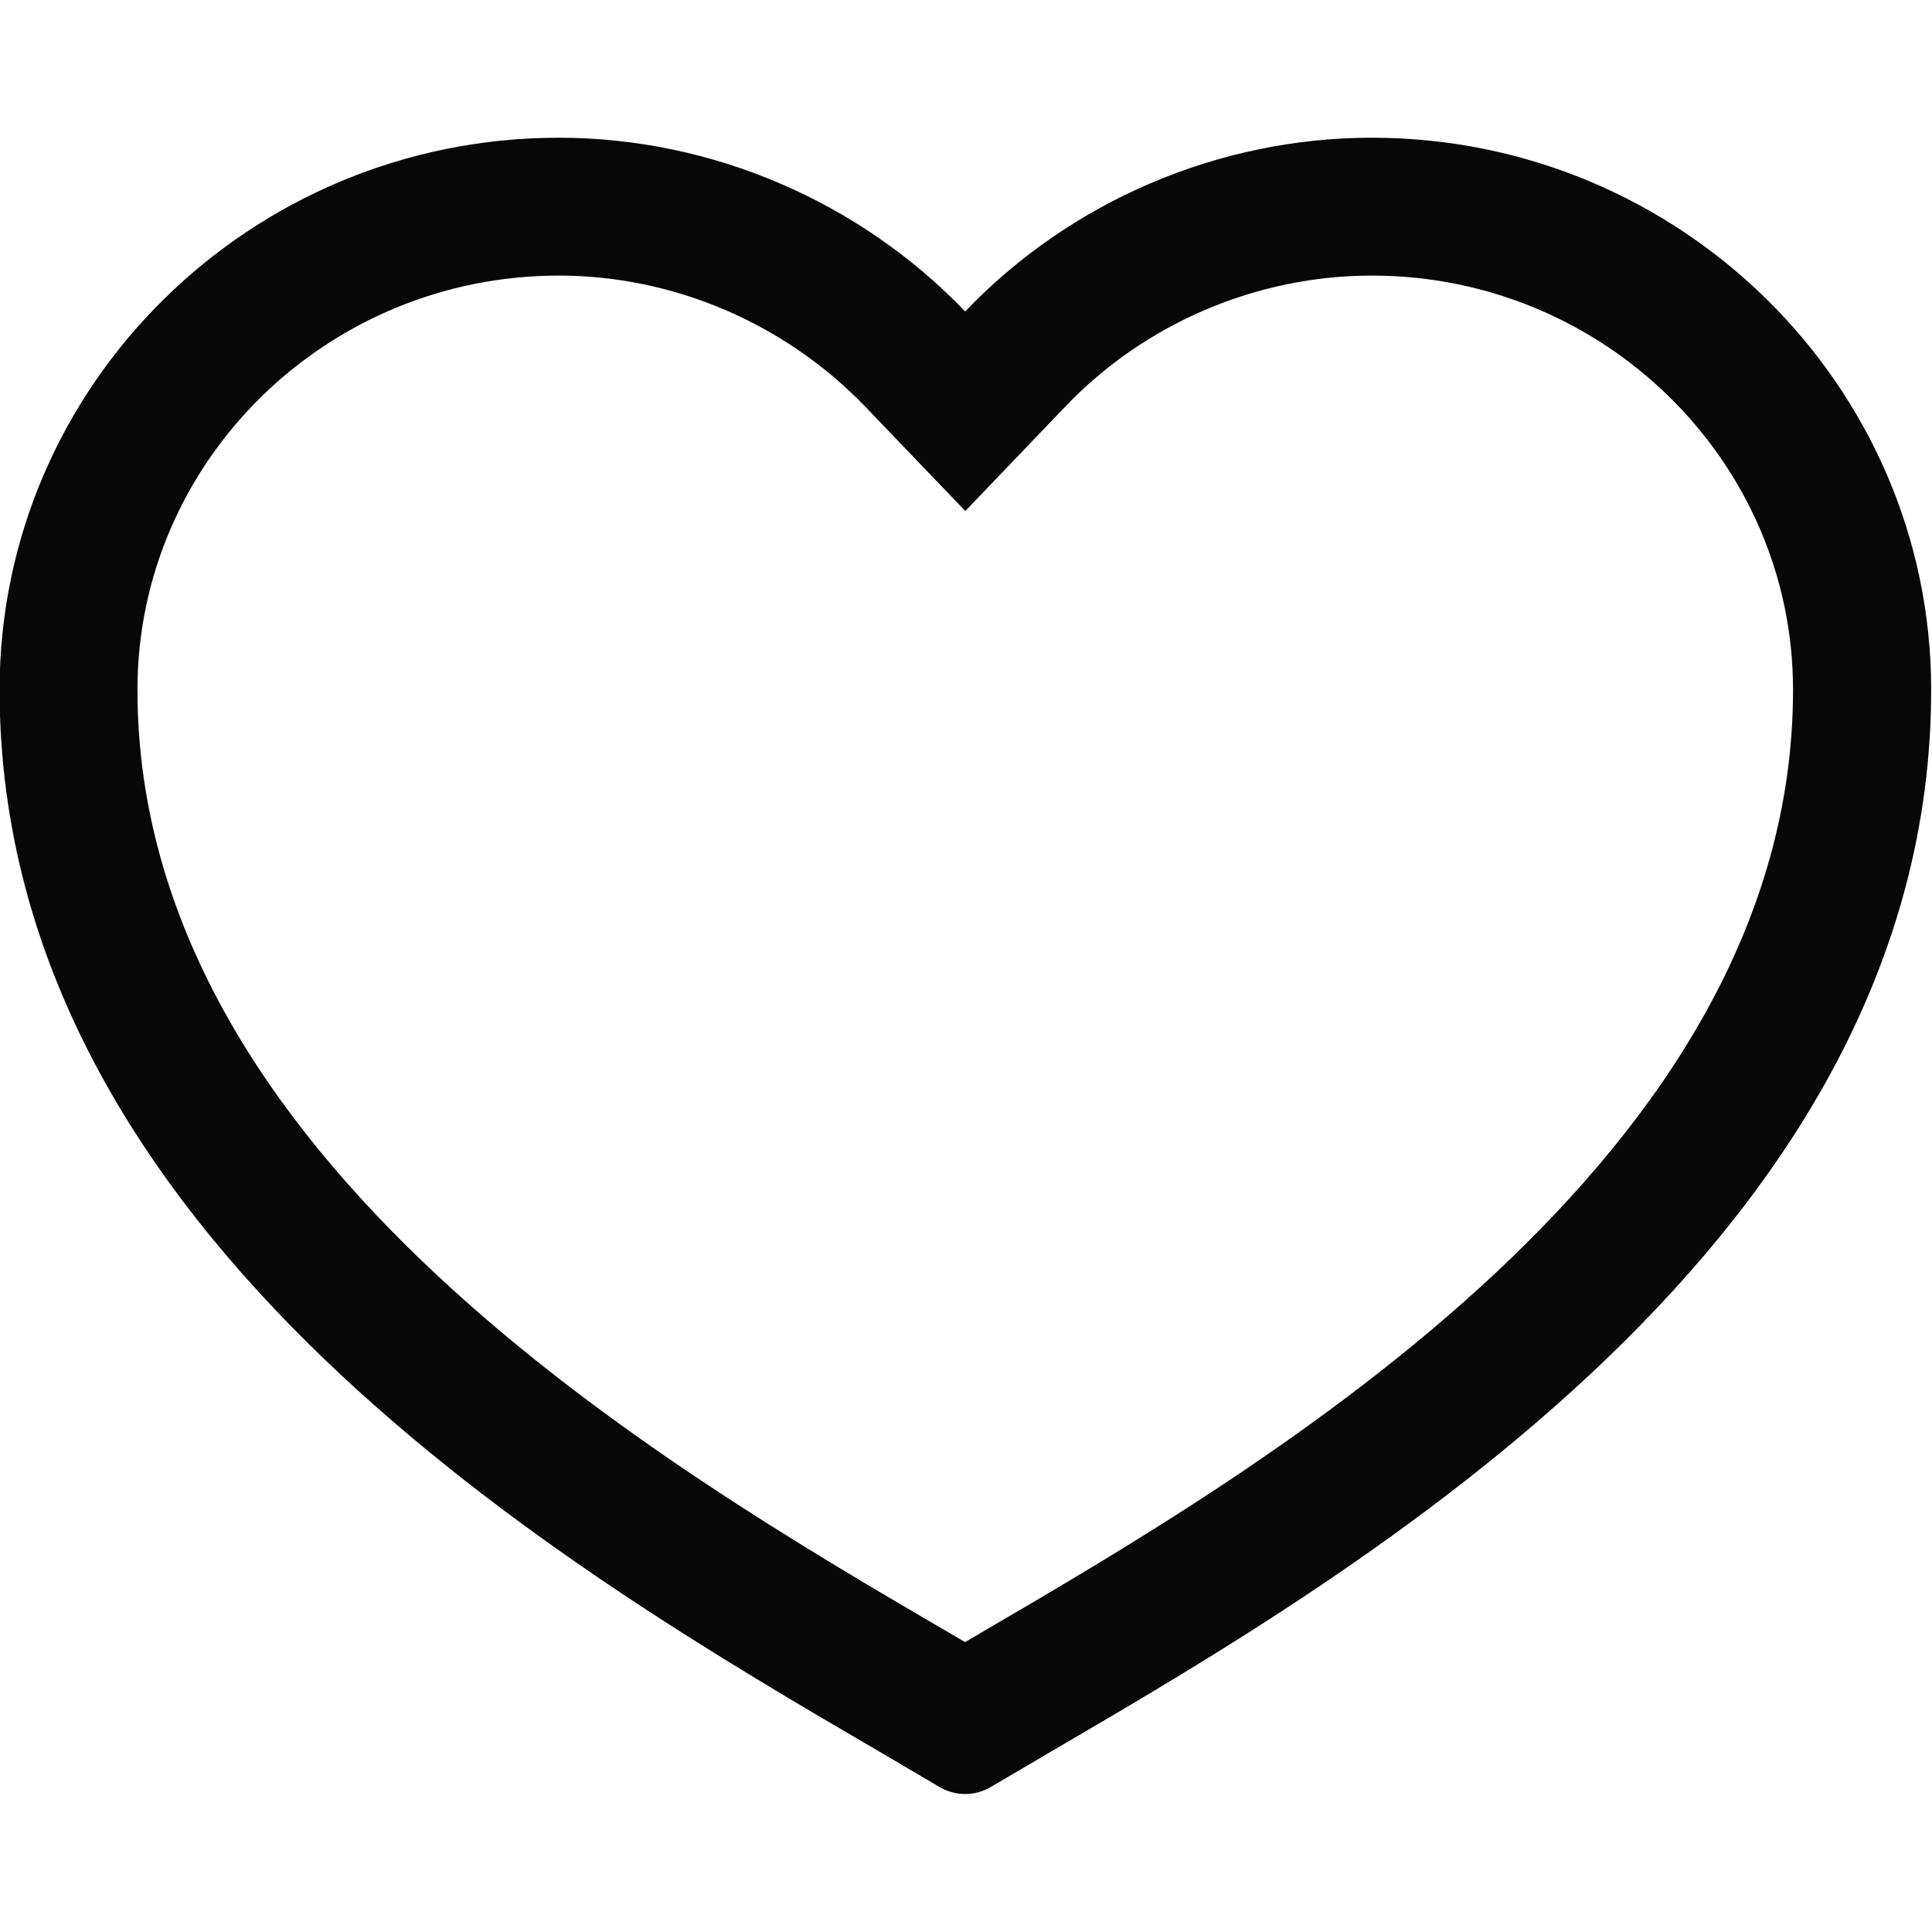 <svg xmlns="http://www.w3.org/2000/svg" width="14" height="14">
    <path fill="#070707" fill-opacity="0" fill-rule="evenodd" d="M0 0h14.001v14H0V0z"/>
    <path fill="#070707" fill-rule="evenodd" d="M9.941 1.997c1.682 0 3.052 1.347 3.052 3.001 0 3.398-3.825 5.631-5.887 6.835l-.112.066-.016-.009-.105-.061C4.821 10.63.996 8.398.996 4.998c0-1.654 1.37-3.001 3.053-3.001.833 0 1.642.347 2.222.951l.724.755.723-.755c.576-.604 1.386-.951 2.223-.951m0-.999c-1.117 0-2.188.465-2.947 1.259C6.233 1.463 5.161.998 4.049.998c-2.237 0-4.052 1.795-4.052 4 0 3.972 4.144 6.392 6.372 7.693l.435.256c.057.035.124.053.19.053.067 0 .132-.018.189-.053.135-.08.283-.165.436-.256 2.228-1.301 6.375-3.721 6.375-7.693 0-2.205-1.821-4-4.053-4z"/>
</svg>
